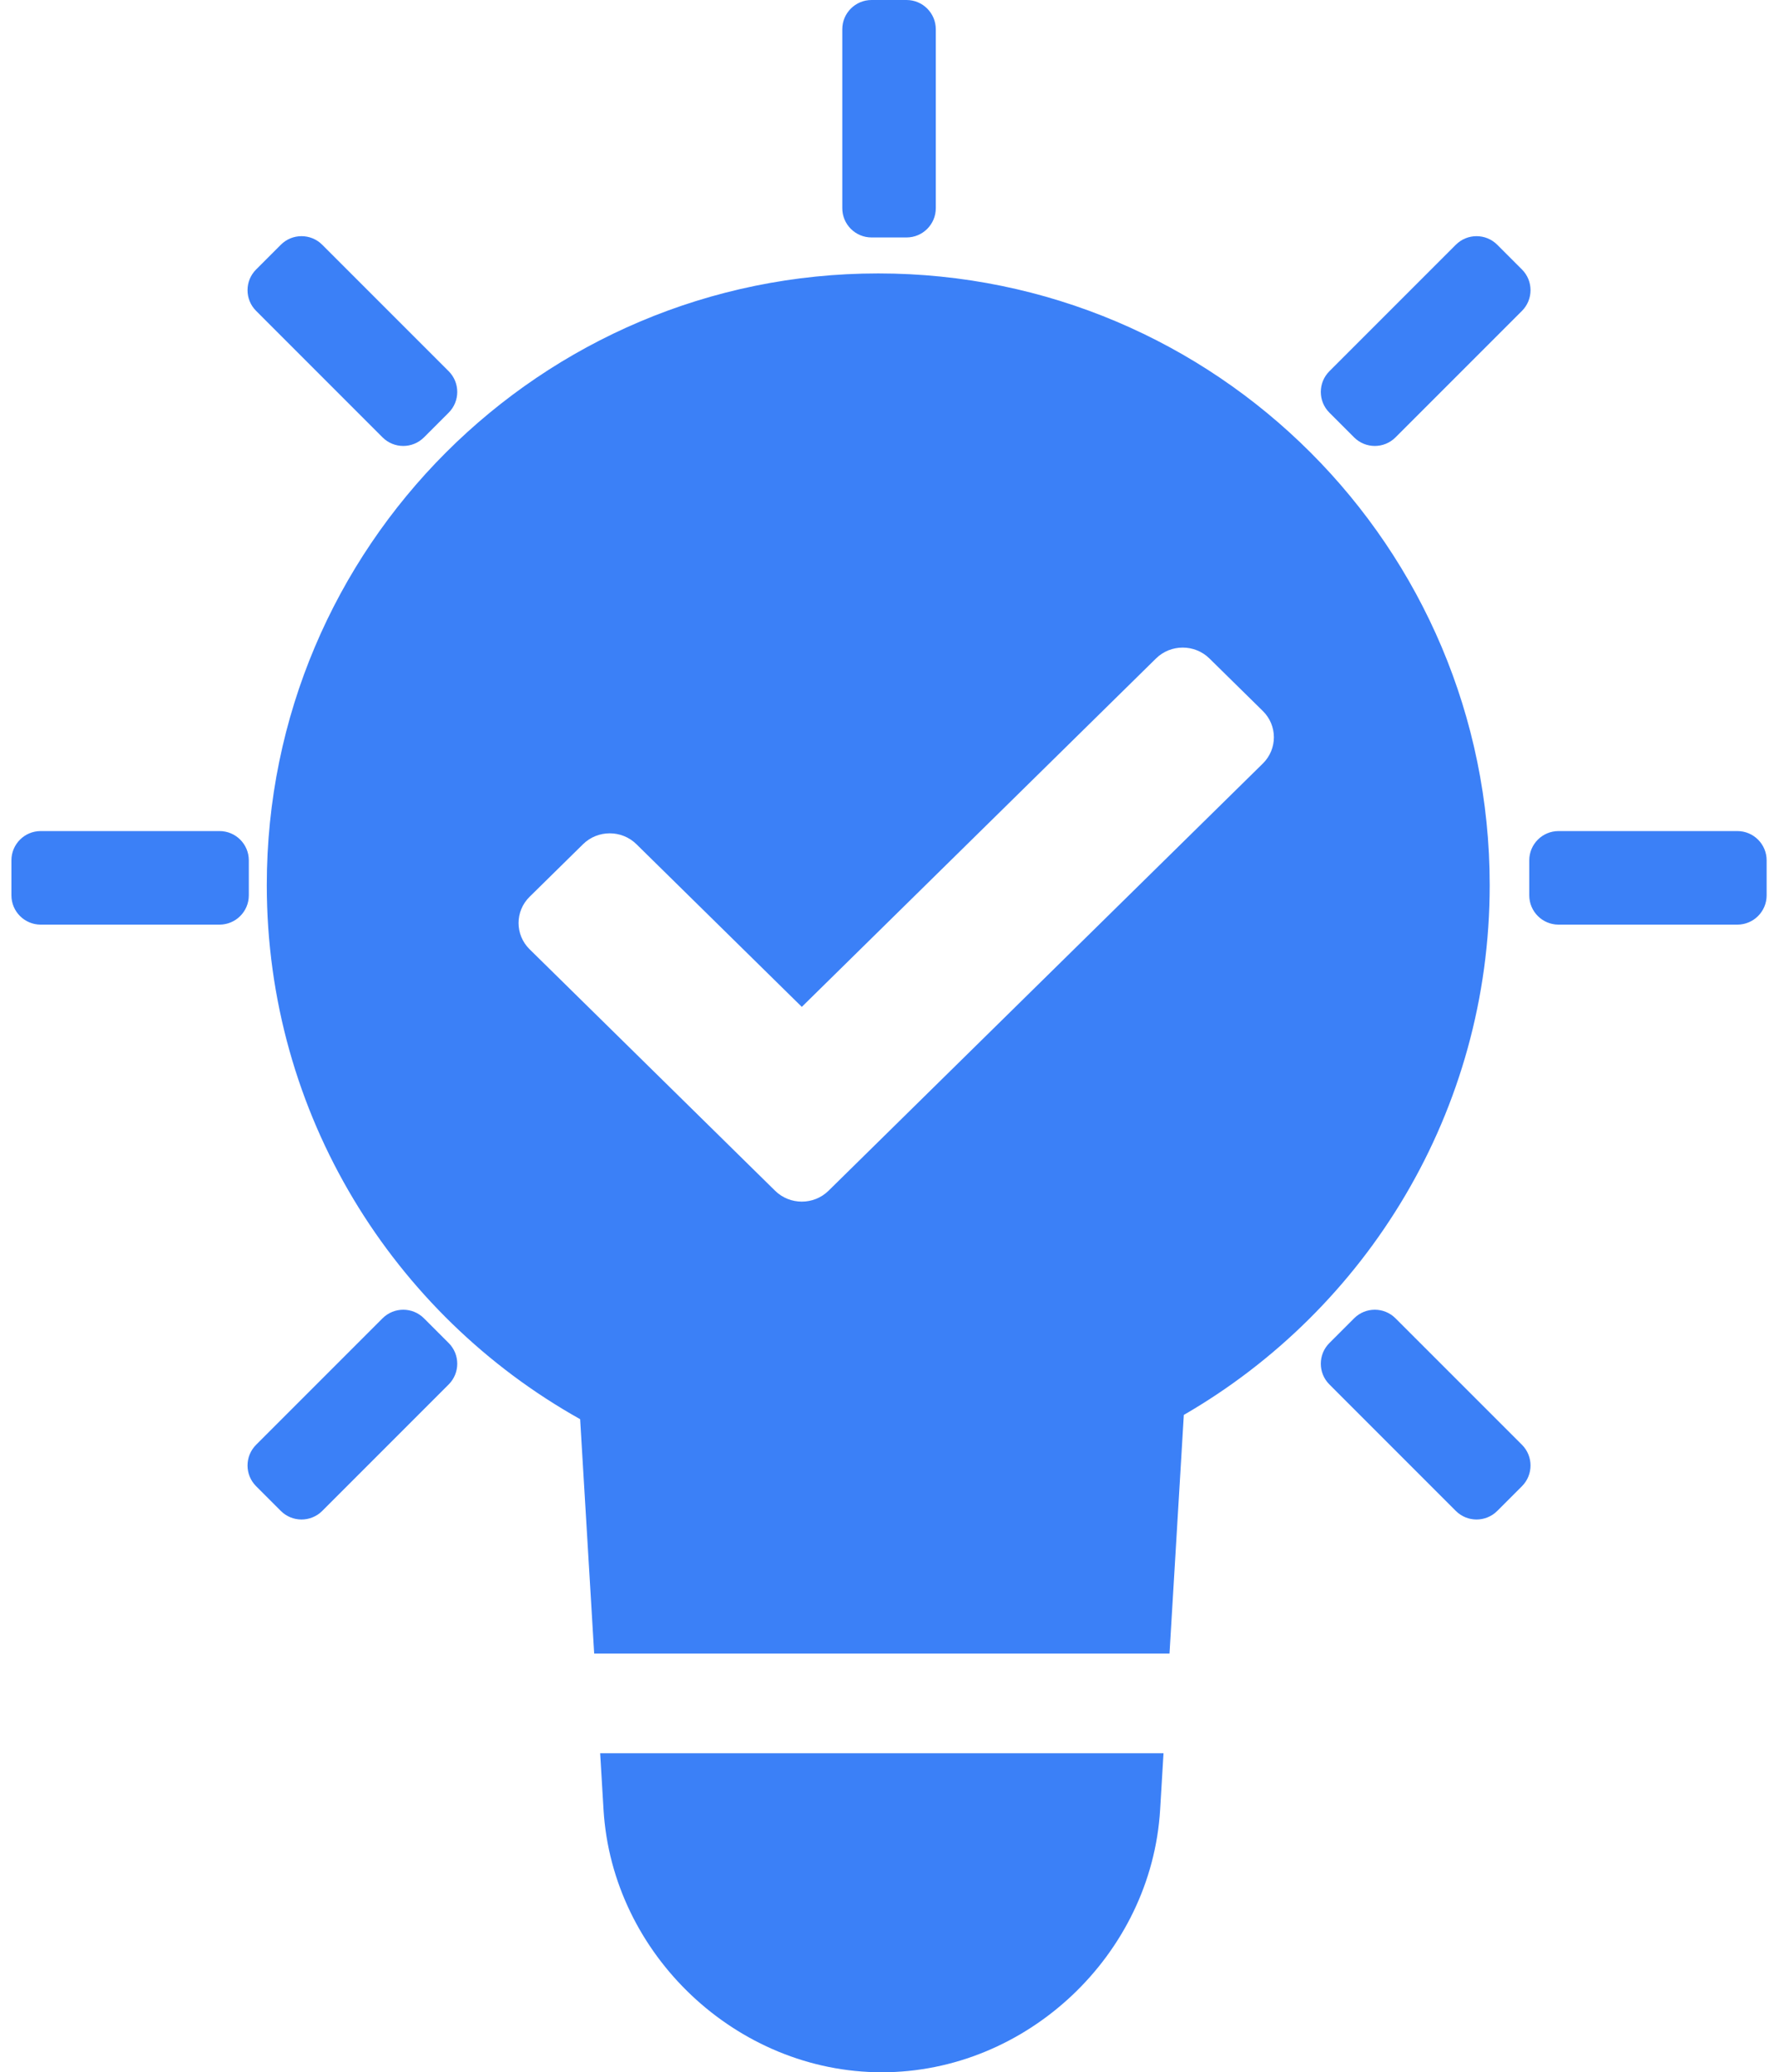 <?xml version="1.0" encoding="UTF-8"?>
<svg width="79px" height="92px" viewBox="0 0 79 92" version="1.1" xmlns="http://www.w3.org/2000/svg" xmlns:xlink="http://www.w3.org/1999/xlink">
    <title>icon/innovation</title>
    <defs>
        <filter id="filter-1">
            <feColorMatrix in="SourceGraphic" type="matrix" values="0 0 0 0 0.24 0 0 0 0 0.48 0 0 0 0 0.96 0 0 0 1 0"></feColorMatrix>
        </filter>
    </defs>
    <g id="Badges" stroke="none" stroke-width="1" fill="none" fill-rule="evenodd">
        <g id="icon/innovation" transform="translate(-7, 0)" filter="url(#filter-1)">
            <g>
                <path d="M58.668,77.838 L58.518,80.34 C58.132,86.78 52.599,92 46.16,92 C39.72,92 34.187,86.78 33.801,80.34 L33.651,77.838 L58.668,77.838 Z M46,12.139 C60.996,12.139 73.153,24.296 73.153,39.292 C73.153,49.345 67.689,58.122 59.57,62.816 L58.934,73.412 L33.386,73.412 L32.762,63.005 C24.46,58.36 18.847,49.481 18.847,39.292 C18.847,24.296 31.004,12.139 46,12.139 Z M68.97,58.527 L74.586,64.142 C75.093,64.65 75.093,65.473 74.586,65.981 L73.488,67.079 C72.98,67.586 72.157,67.586 71.649,67.079 L66.034,61.463 C65.526,60.955 65.526,60.132 66.034,59.625 L67.132,58.527 C67.639,58.019 68.462,58.019 68.97,58.527 Z M25.827,58.527 L26.925,59.625 C27.432,60.132 27.432,60.955 26.925,61.463 L21.309,67.079 C20.801,67.586 19.978,67.586 19.471,67.079 L18.373,65.981 C17.865,65.473 17.865,64.65 18.373,64.142 L23.988,58.527 C24.496,58.019 25.319,58.019 25.827,58.527 Z M60.707,29.233 C60.052,28.589 58.99,28.589 58.335,29.233 L58.335,29.233 L42.606,44.701 L35.262,37.479 C34.608,36.835 33.546,36.835 32.891,37.479 L32.891,37.479 L30.519,39.812 C29.864,40.456 29.864,41.5 30.519,42.144 L30.519,42.144 L41.42,52.864 C42.075,53.508 43.137,53.508 43.792,52.864 L43.792,52.864 L63.078,33.898 C63.733,33.254 63.733,32.209 63.078,31.565 L63.078,31.565 Z M84.151,36.896 C84.869,36.896 85.451,37.478 85.451,38.196 L85.451,39.749 C85.451,40.467 84.869,41.049 84.151,41.049 L76.21,41.049 C75.492,41.049 74.91,40.467 74.91,39.749 L74.91,38.196 C74.91,37.478 75.492,36.896 76.21,36.896 L84.151,36.896 Z M16.749,36.896 C17.467,36.896 18.049,37.478 18.049,38.196 L18.049,39.749 C18.049,40.467 17.467,41.049 16.749,41.049 L8.807,41.049 C8.089,41.049 7.507,40.467 7.507,39.749 L7.507,38.196 C7.507,37.478 8.089,36.896 8.807,36.896 L16.749,36.896 Z M73.488,10.866 L74.586,11.964 C75.093,12.471 75.093,13.294 74.586,13.802 L68.97,19.418 C68.462,19.925 67.639,19.925 67.132,19.418 L66.034,18.32 C65.526,17.812 65.526,16.989 66.034,16.481 L71.649,10.866 C72.157,10.358 72.98,10.358 73.488,10.866 Z M21.309,10.866 L26.925,16.481 C27.432,16.989 27.432,17.812 26.925,18.32 L25.827,19.418 C25.319,19.925 24.496,19.925 23.988,19.418 L18.373,13.802 C17.865,13.294 17.865,12.471 18.373,11.964 L19.471,10.866 C19.978,10.358 20.801,10.358 21.309,10.866 Z M47.256,0 C47.974,-1.31888981e-16 48.556,0.582 48.556,1.3 L48.556,9.242 C48.556,9.96 47.974,10.542 47.256,10.542 L45.703,10.542 C44.985,10.542 44.403,9.96 44.403,9.242 L44.403,1.3 C44.403,0.582 44.985,-9.01556235e-17 45.703,0 L47.256,0 Z" id="Icon-color" fill="#3B80F7" fill-rule="nonzero"></path>
            </g>
        </g>
    </g>
</svg>
